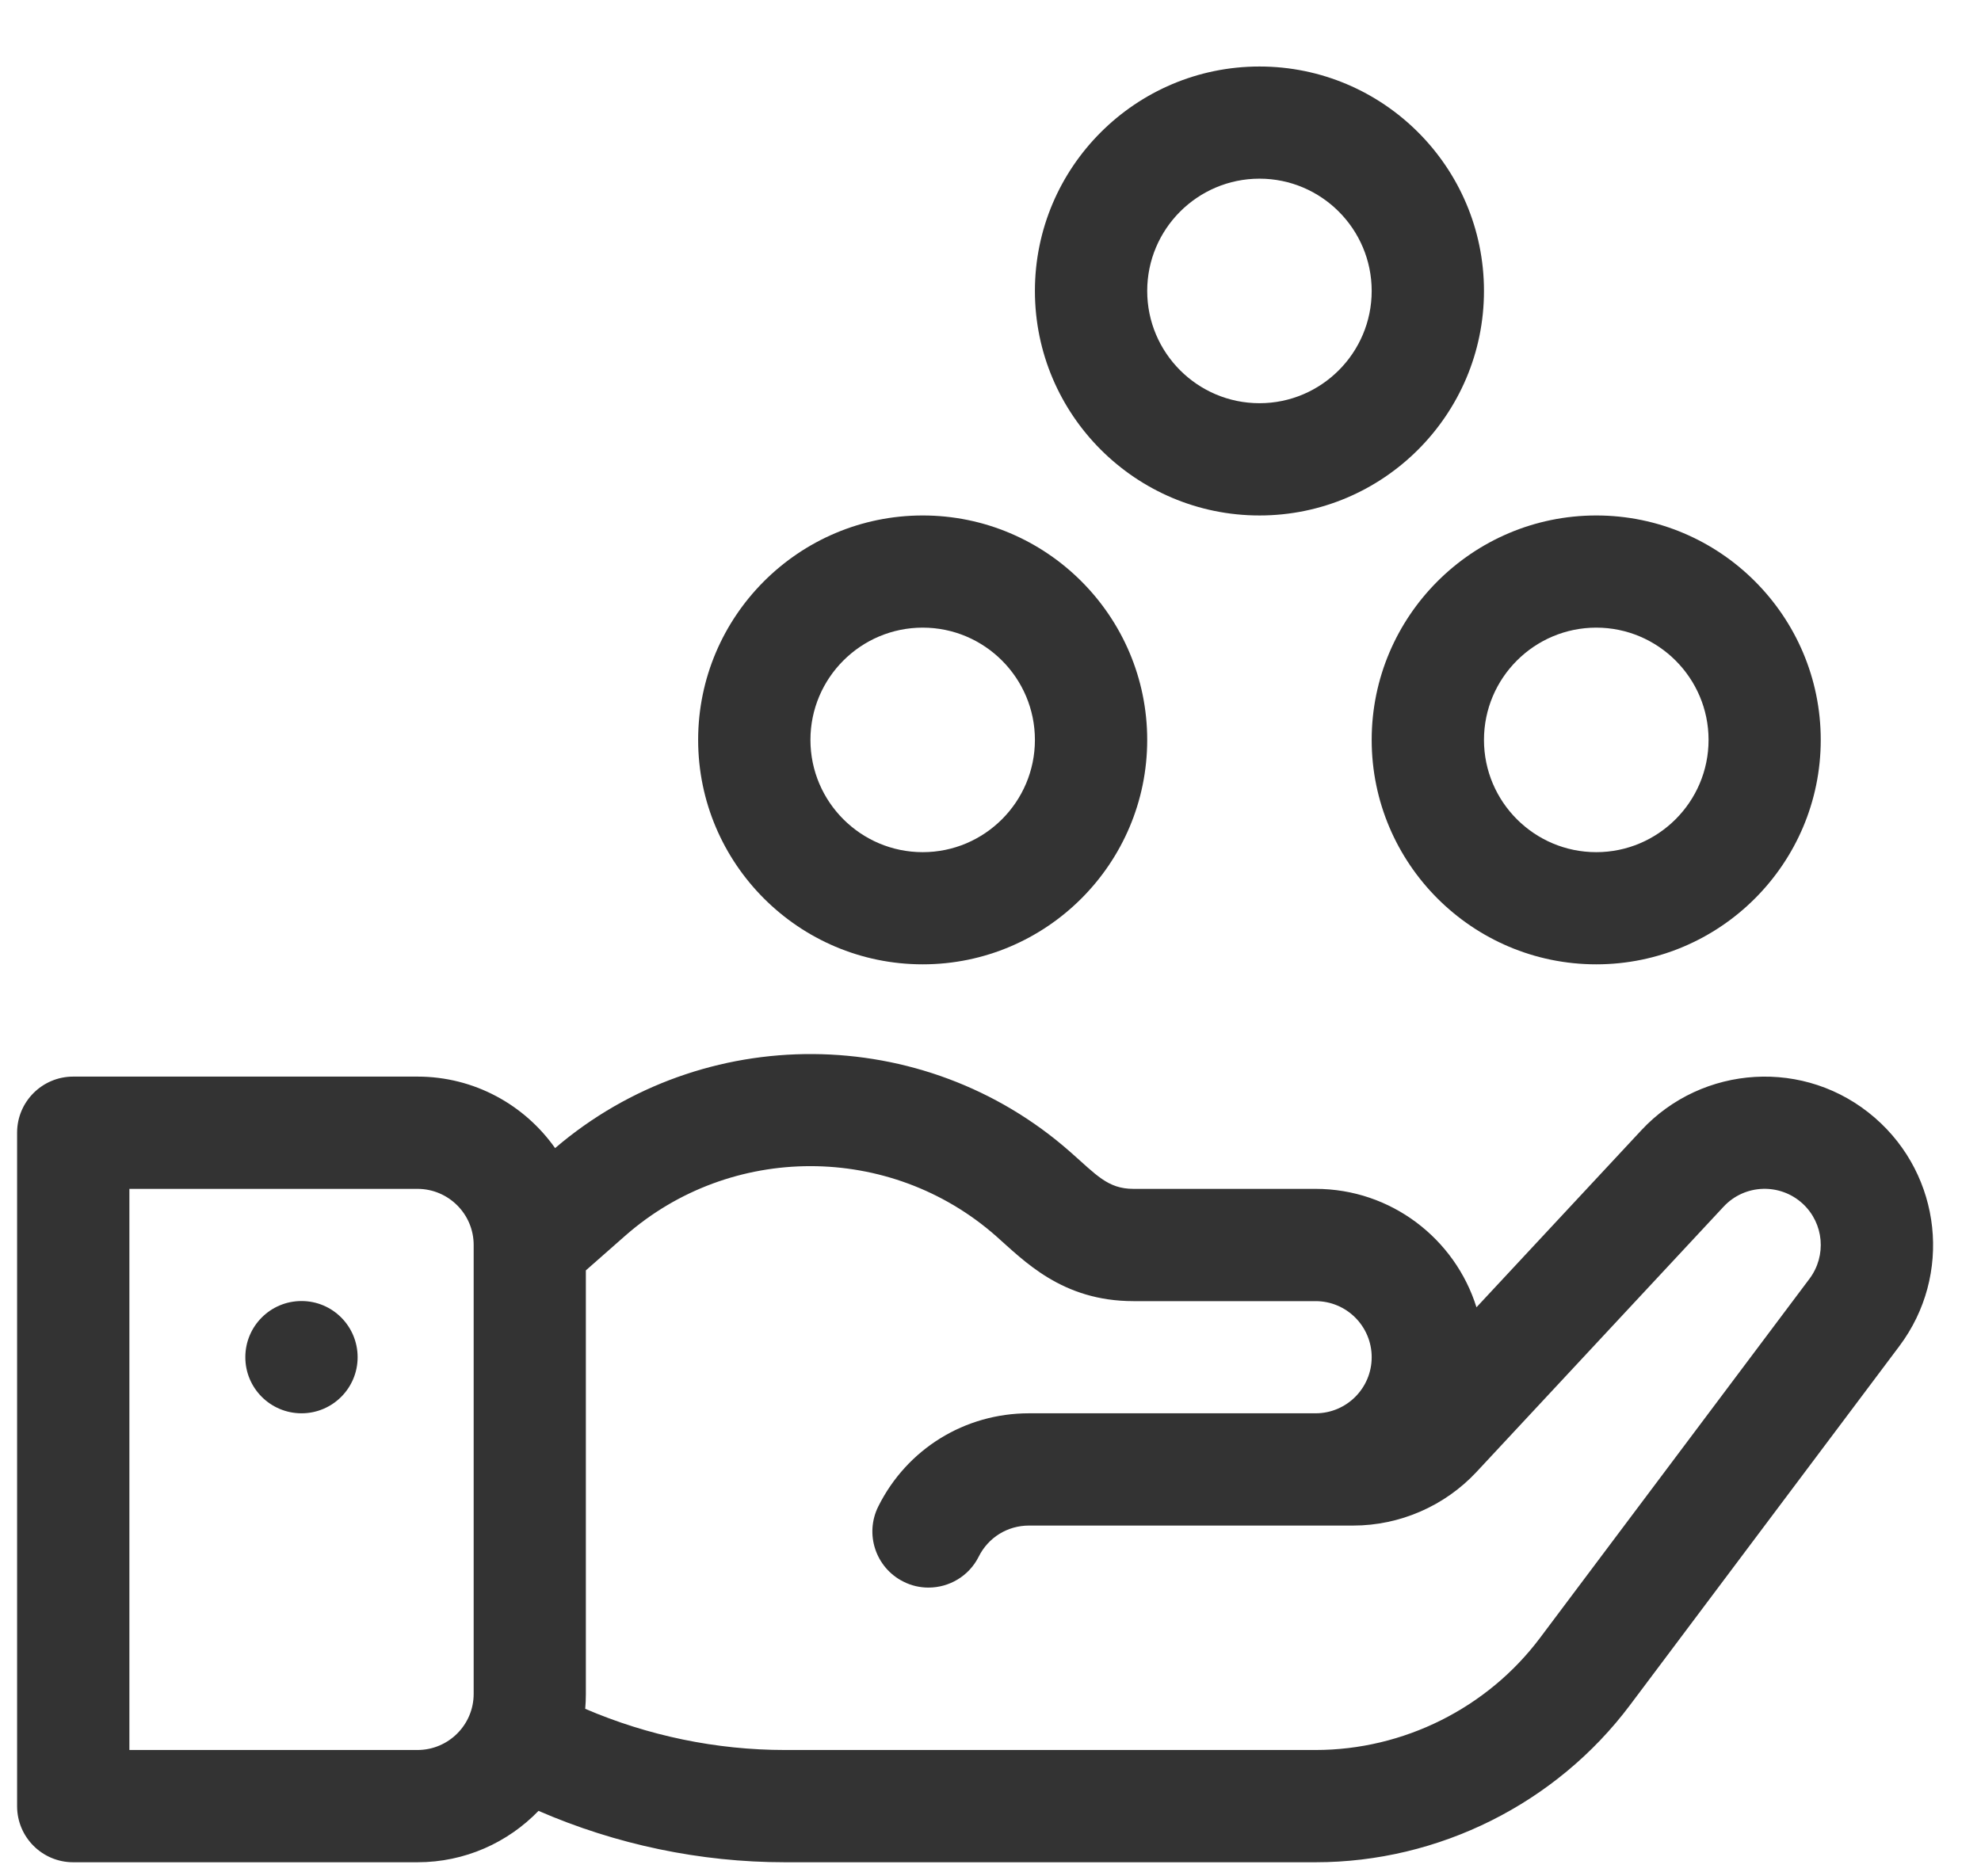 <svg width="19" height="18" viewBox="0 0 19 18" fill="none" xmlns="http://www.w3.org/2000/svg">
<path d="M15.31 4.945C14.122 4.945 13.156 5.911 13.156 7.098C13.156 8.285 14.122 9.251 15.31 9.251C16.497 9.251 17.463 8.285 17.463 7.098C17.463 5.911 16.497 4.945 15.31 4.945ZM15.31 8.175C14.716 8.175 14.233 7.692 14.233 7.098C14.233 6.504 14.716 6.021 15.31 6.021C15.903 6.021 16.387 6.504 16.387 7.098C16.387 7.692 15.903 8.175 15.31 8.175Z" fill="#333333"/>
<path d="M12.08 0.638C10.892 0.638 9.926 1.604 9.926 2.791C9.926 3.979 10.892 4.945 12.08 4.945C13.267 4.945 14.233 3.978 14.233 2.791C14.233 1.604 13.267 0.638 12.08 0.638ZM12.08 3.868C11.486 3.868 11.003 3.385 11.003 2.791C11.003 2.197 11.486 1.714 12.08 1.714C12.673 1.714 13.156 2.197 13.156 2.791C13.156 3.385 12.673 3.868 12.08 3.868Z" fill="#333333"/>
<path d="M8.85 4.945C7.662 4.945 6.696 5.911 6.696 7.098C6.696 8.285 7.662 9.251 8.85 9.251C10.037 9.251 11.003 8.285 11.003 7.098C11.003 5.911 10.037 4.945 8.85 4.945ZM8.85 8.175C8.256 8.175 7.773 7.692 7.773 7.098C7.773 6.504 8.256 6.021 8.85 6.021C9.443 6.021 9.926 6.504 9.926 7.098C9.926 7.692 9.443 8.175 8.85 8.175Z" fill="#333333"/>
<path d="M17.982 10.723C17.316 10.145 16.326 10.216 15.743 10.842L14.161 12.541C13.956 11.884 13.342 11.405 12.618 11.405H10.871C10.623 11.405 10.514 11.269 10.262 11.048C8.857 9.811 6.743 9.8 5.324 11.014C5.031 10.599 4.549 10.328 4.004 10.328H0.702C0.405 10.328 0.164 10.569 0.164 10.866V17.327C0.164 17.624 0.405 17.865 0.702 17.865H4.004C4.459 17.865 4.871 17.676 5.165 17.372C5.908 17.695 6.716 17.865 7.528 17.865H12.618C13.798 17.865 14.925 17.302 15.633 16.358L18.218 12.912C18.218 12.912 18.218 12.912 18.218 12.912C18.726 12.234 18.624 11.28 17.982 10.723ZM4.543 16.25C4.543 16.547 4.301 16.788 4.004 16.788H1.241V11.405H4.004C4.301 11.405 4.543 11.646 4.543 11.943L4.543 16.25ZM17.356 12.266L17.356 12.266L14.771 15.712C14.266 16.386 13.461 16.788 12.618 16.788H7.528C6.871 16.788 6.216 16.652 5.613 16.393C5.617 16.346 5.619 16.298 5.619 16.25V12.187L5.995 11.856C7.008 10.964 8.537 10.964 9.551 11.856C9.821 12.094 10.184 12.482 10.871 12.482H12.618C12.915 12.482 13.156 12.723 13.156 13.02C13.156 13.317 12.915 13.558 12.618 13.558H9.869C9.253 13.558 8.699 13.9 8.424 14.451C8.291 14.717 8.399 15.04 8.665 15.173C8.742 15.212 8.824 15.23 8.905 15.23C9.103 15.23 9.293 15.121 9.387 14.933C9.479 14.749 9.663 14.635 9.869 14.635H12.979C13.425 14.635 13.856 14.448 14.161 14.121L16.531 11.576C16.531 11.576 16.531 11.576 16.531 11.576C16.736 11.356 17.076 11.349 17.291 11.548C17.494 11.737 17.52 12.046 17.356 12.266Z" fill="#333333"/>
<path d="M2.892 13.558C3.189 13.558 3.43 13.317 3.43 13.02C3.43 12.722 3.189 12.481 2.892 12.481C2.594 12.481 2.353 12.722 2.353 13.02C2.353 13.317 2.594 13.558 2.892 13.558Z" fill="#333333"/>
</svg>

